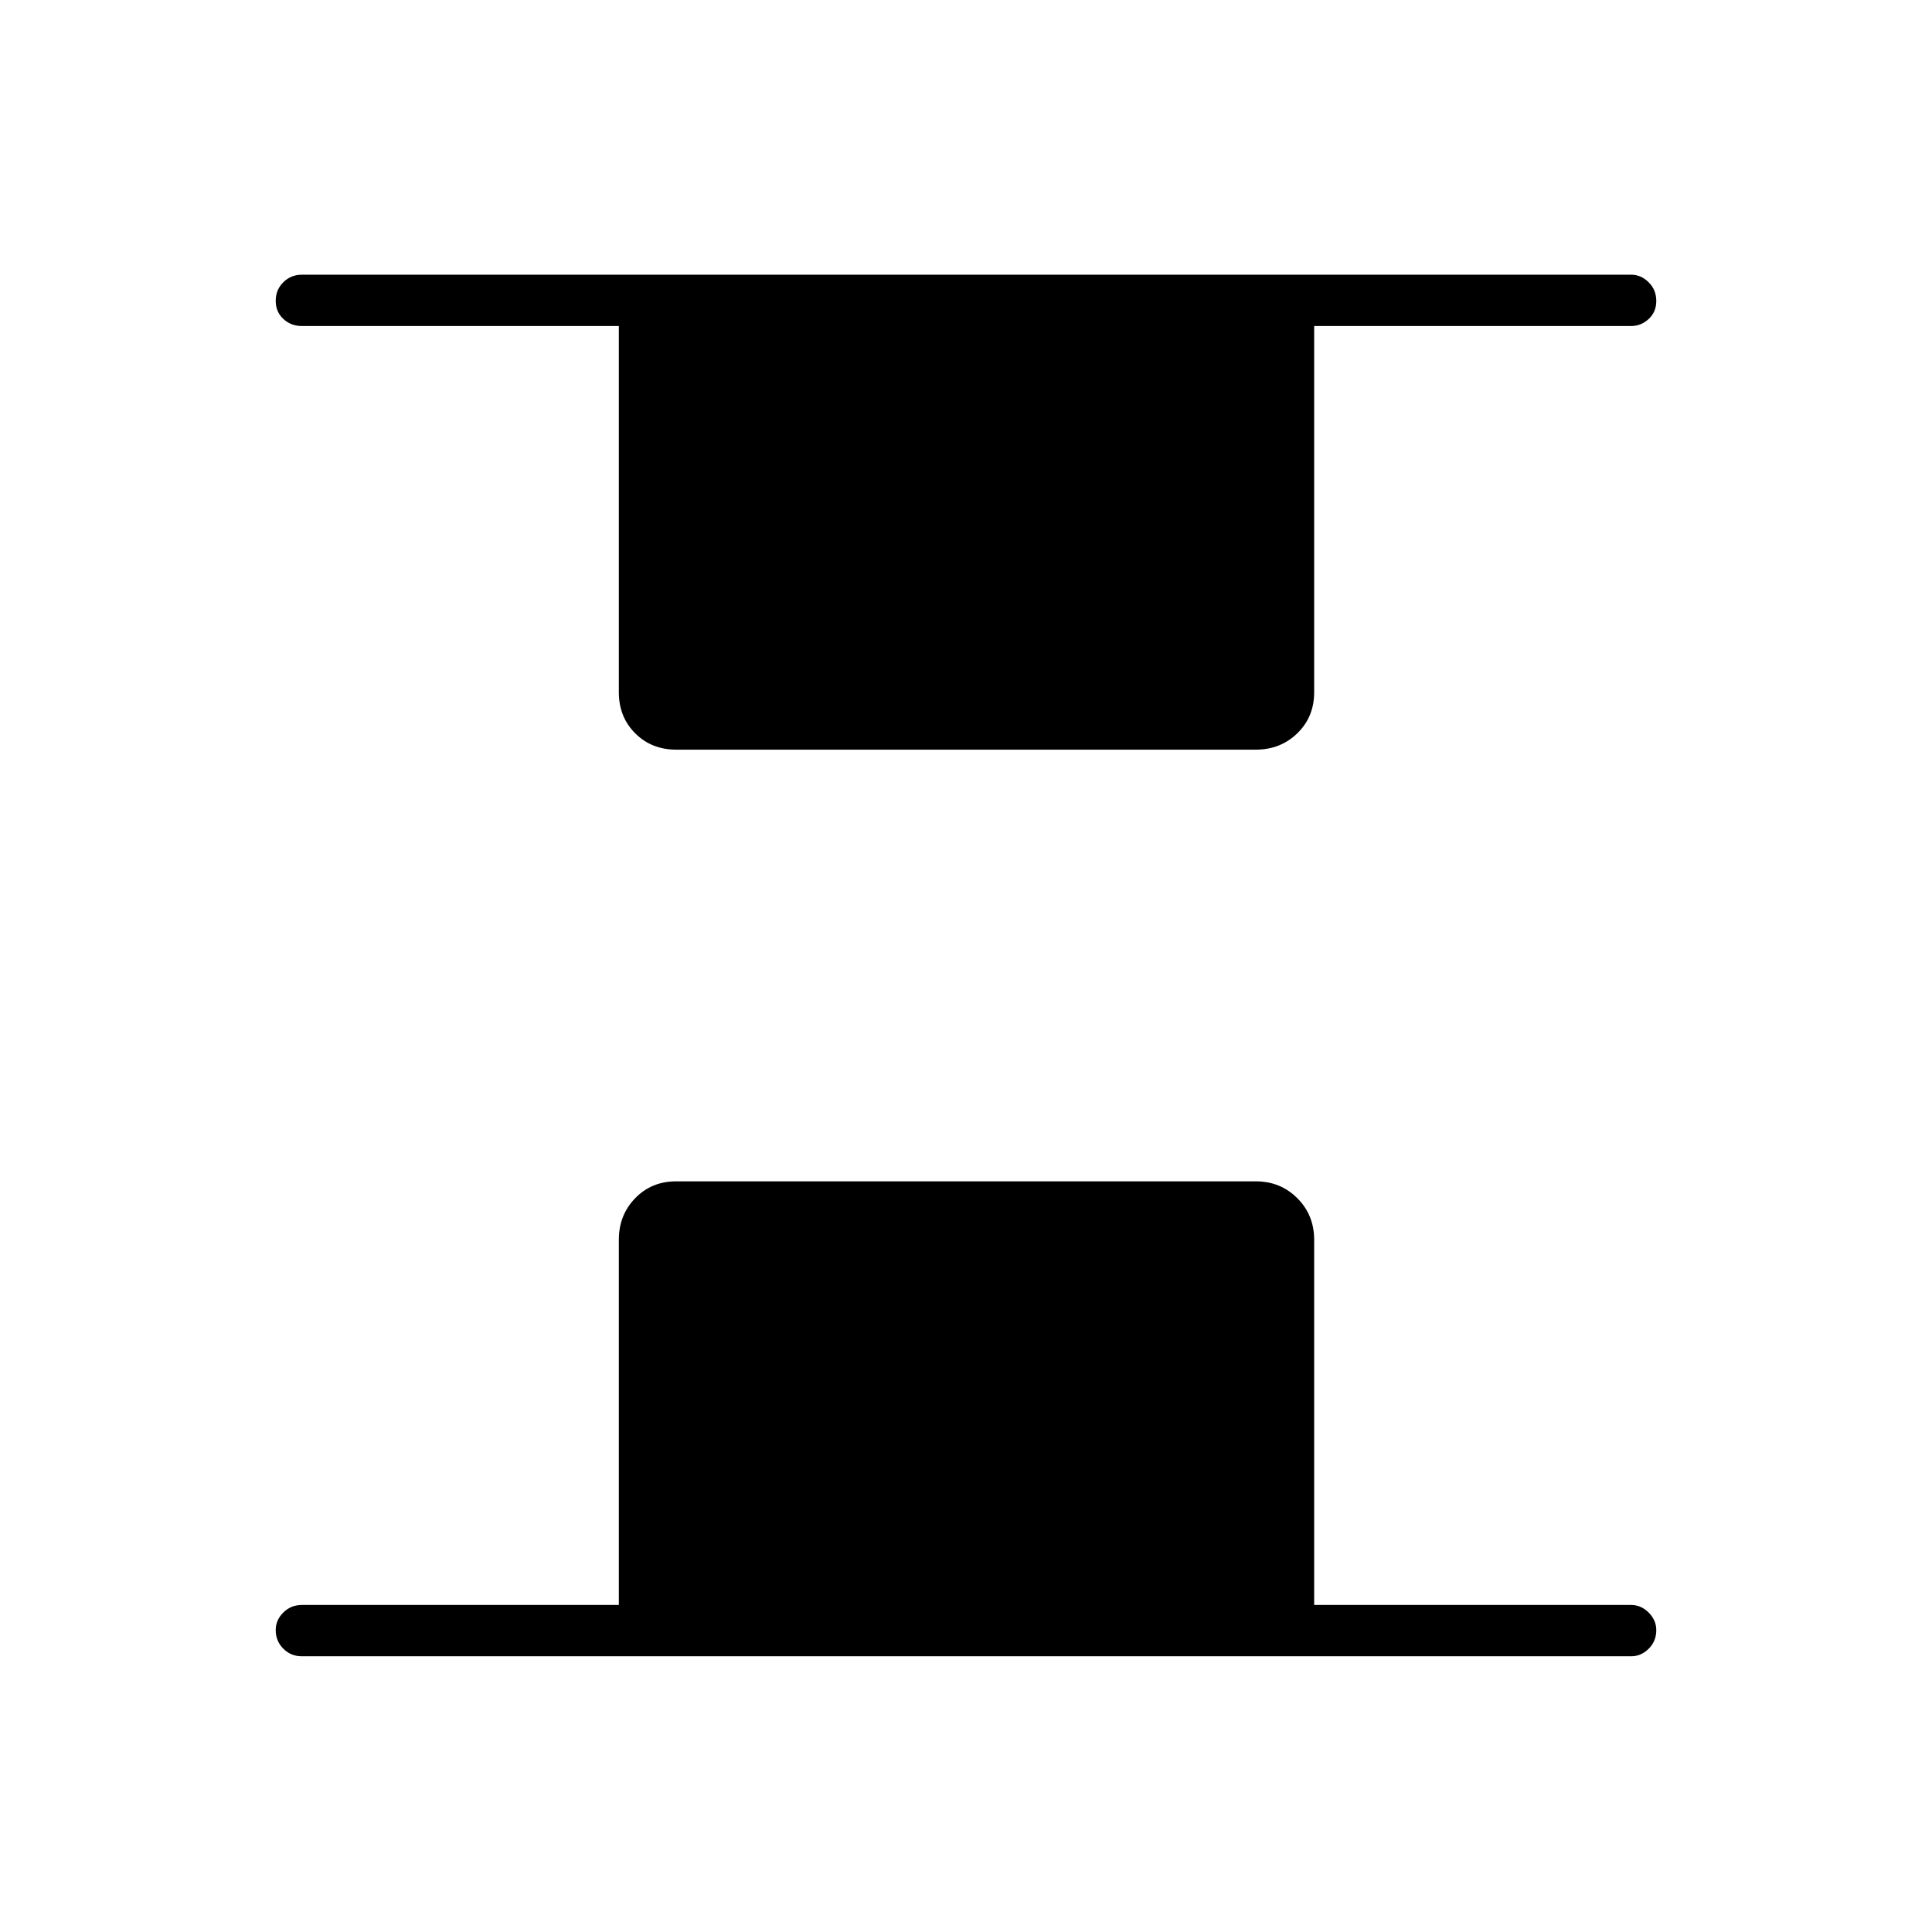 <svg xmlns="http://www.w3.org/2000/svg" height="24" viewBox="0 96 960 960" width="24"><path d="M336 468.5q-12.25 0-20.375-8.125T307.5 440V258H150q-5.45 0-9.225-3.535-3.775-3.535-3.775-9t3.775-9.215q3.775-3.75 9.225-3.75h660.5q4.95 0 8.725 3.785 3.775 3.785 3.775 9.25t-3.775 8.965q-3.775 3.5-8.725 3.5H653v182q0 12.25-8.375 20.375T624 468.5H336ZM150 919q-5.45 0-9.225-3.785-3.775-3.785-3.775-9.25 0-4.965 3.775-8.715T150 893.5h157.5V712q0-12.25 8.125-20.625T336 683h288q12.25 0 20.625 8.375T653 712v181.5h157.5q4.95 0 8.725 3.785 3.775 3.785 3.775 8.75 0 5.465-3.775 9.215T810.5 919H150Z"/></svg>